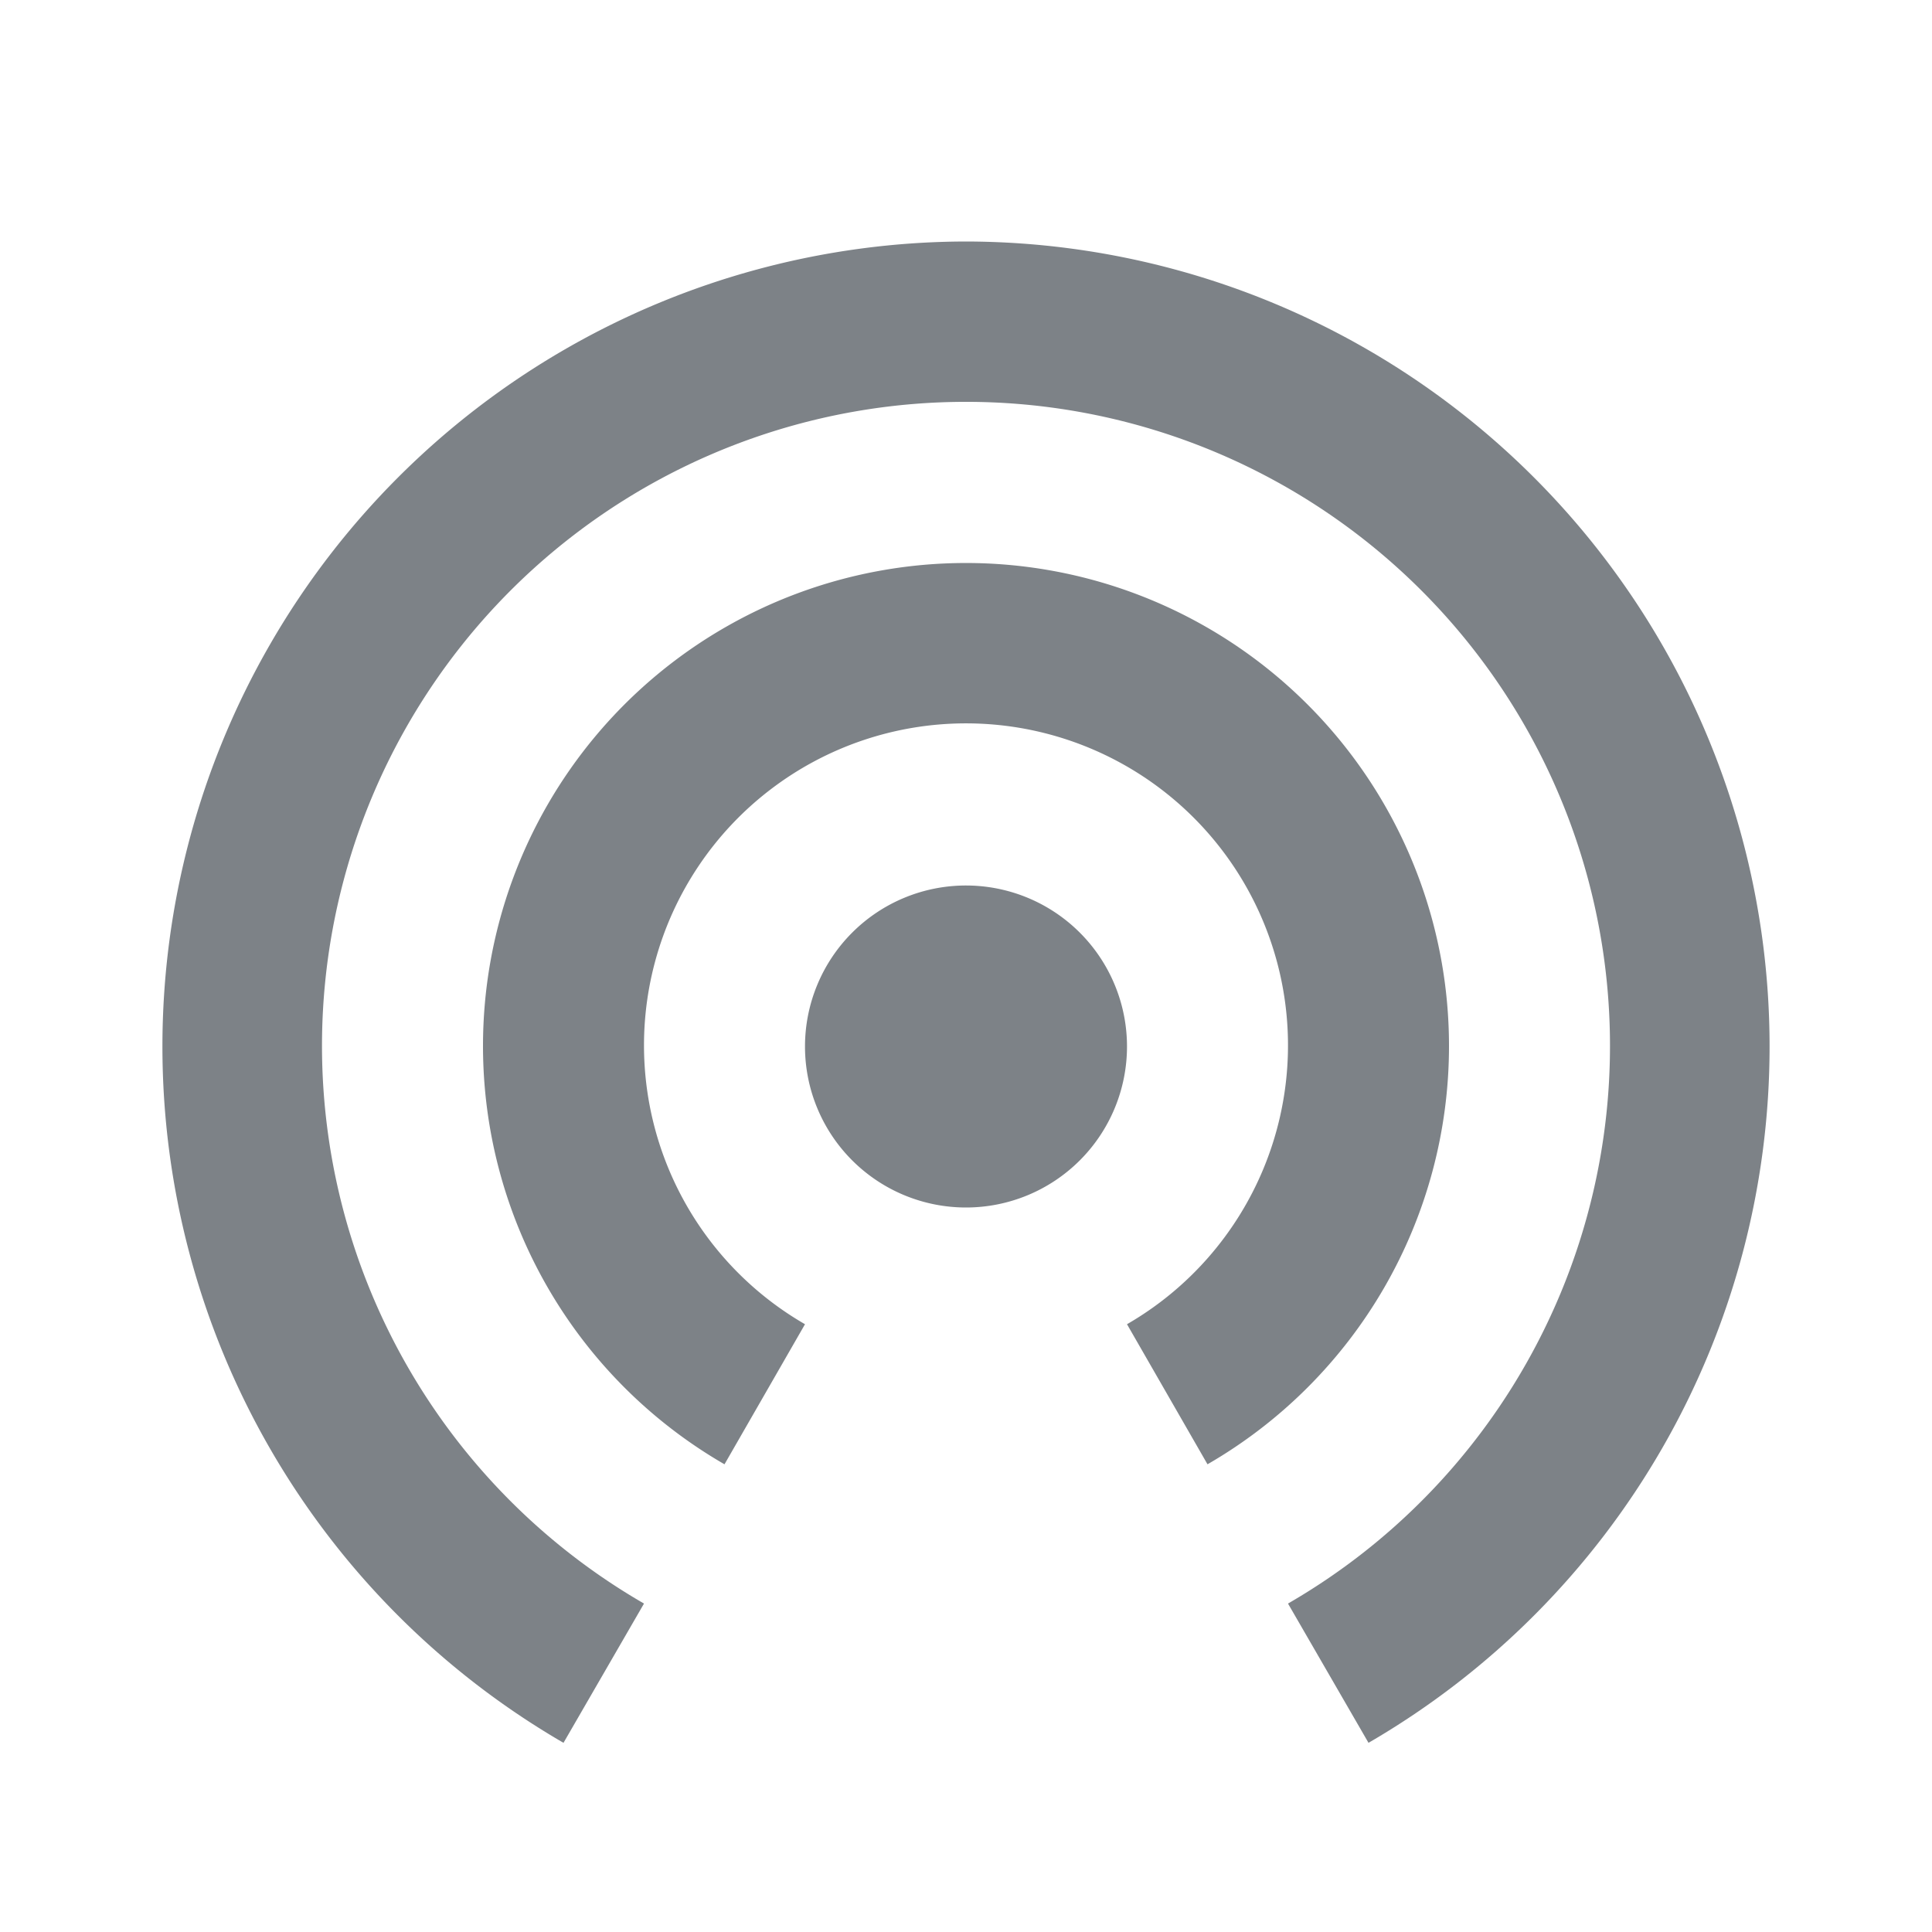 <svg id="Layer_1" data-name="Layer 1" xmlns="http://www.w3.org/2000/svg" width="24" height="24" viewBox="0 0 24 24">
  <title>Edge-Network-Strength-Minimal_ico-24px</title>
  <path d="M0,0H24V24H0Z" style="fill: none"/>
  <path d="M12,11a2,2,0,1,0,2,2A2,2,0,0,0,12,11Zm6,2a6,6,0,1,0-9,5.19l1-1.74a4,4,0,1,1,4,0l1,1.74A6,6,0,0,0,18,13ZM12,3A10,10,0,0,0,7,21.65l1-1.73a8,8,0,1,1,8,0l1,1.73A10,10,0,0,0,12,3Z" style="fill: #7d8287"/>
</svg>
